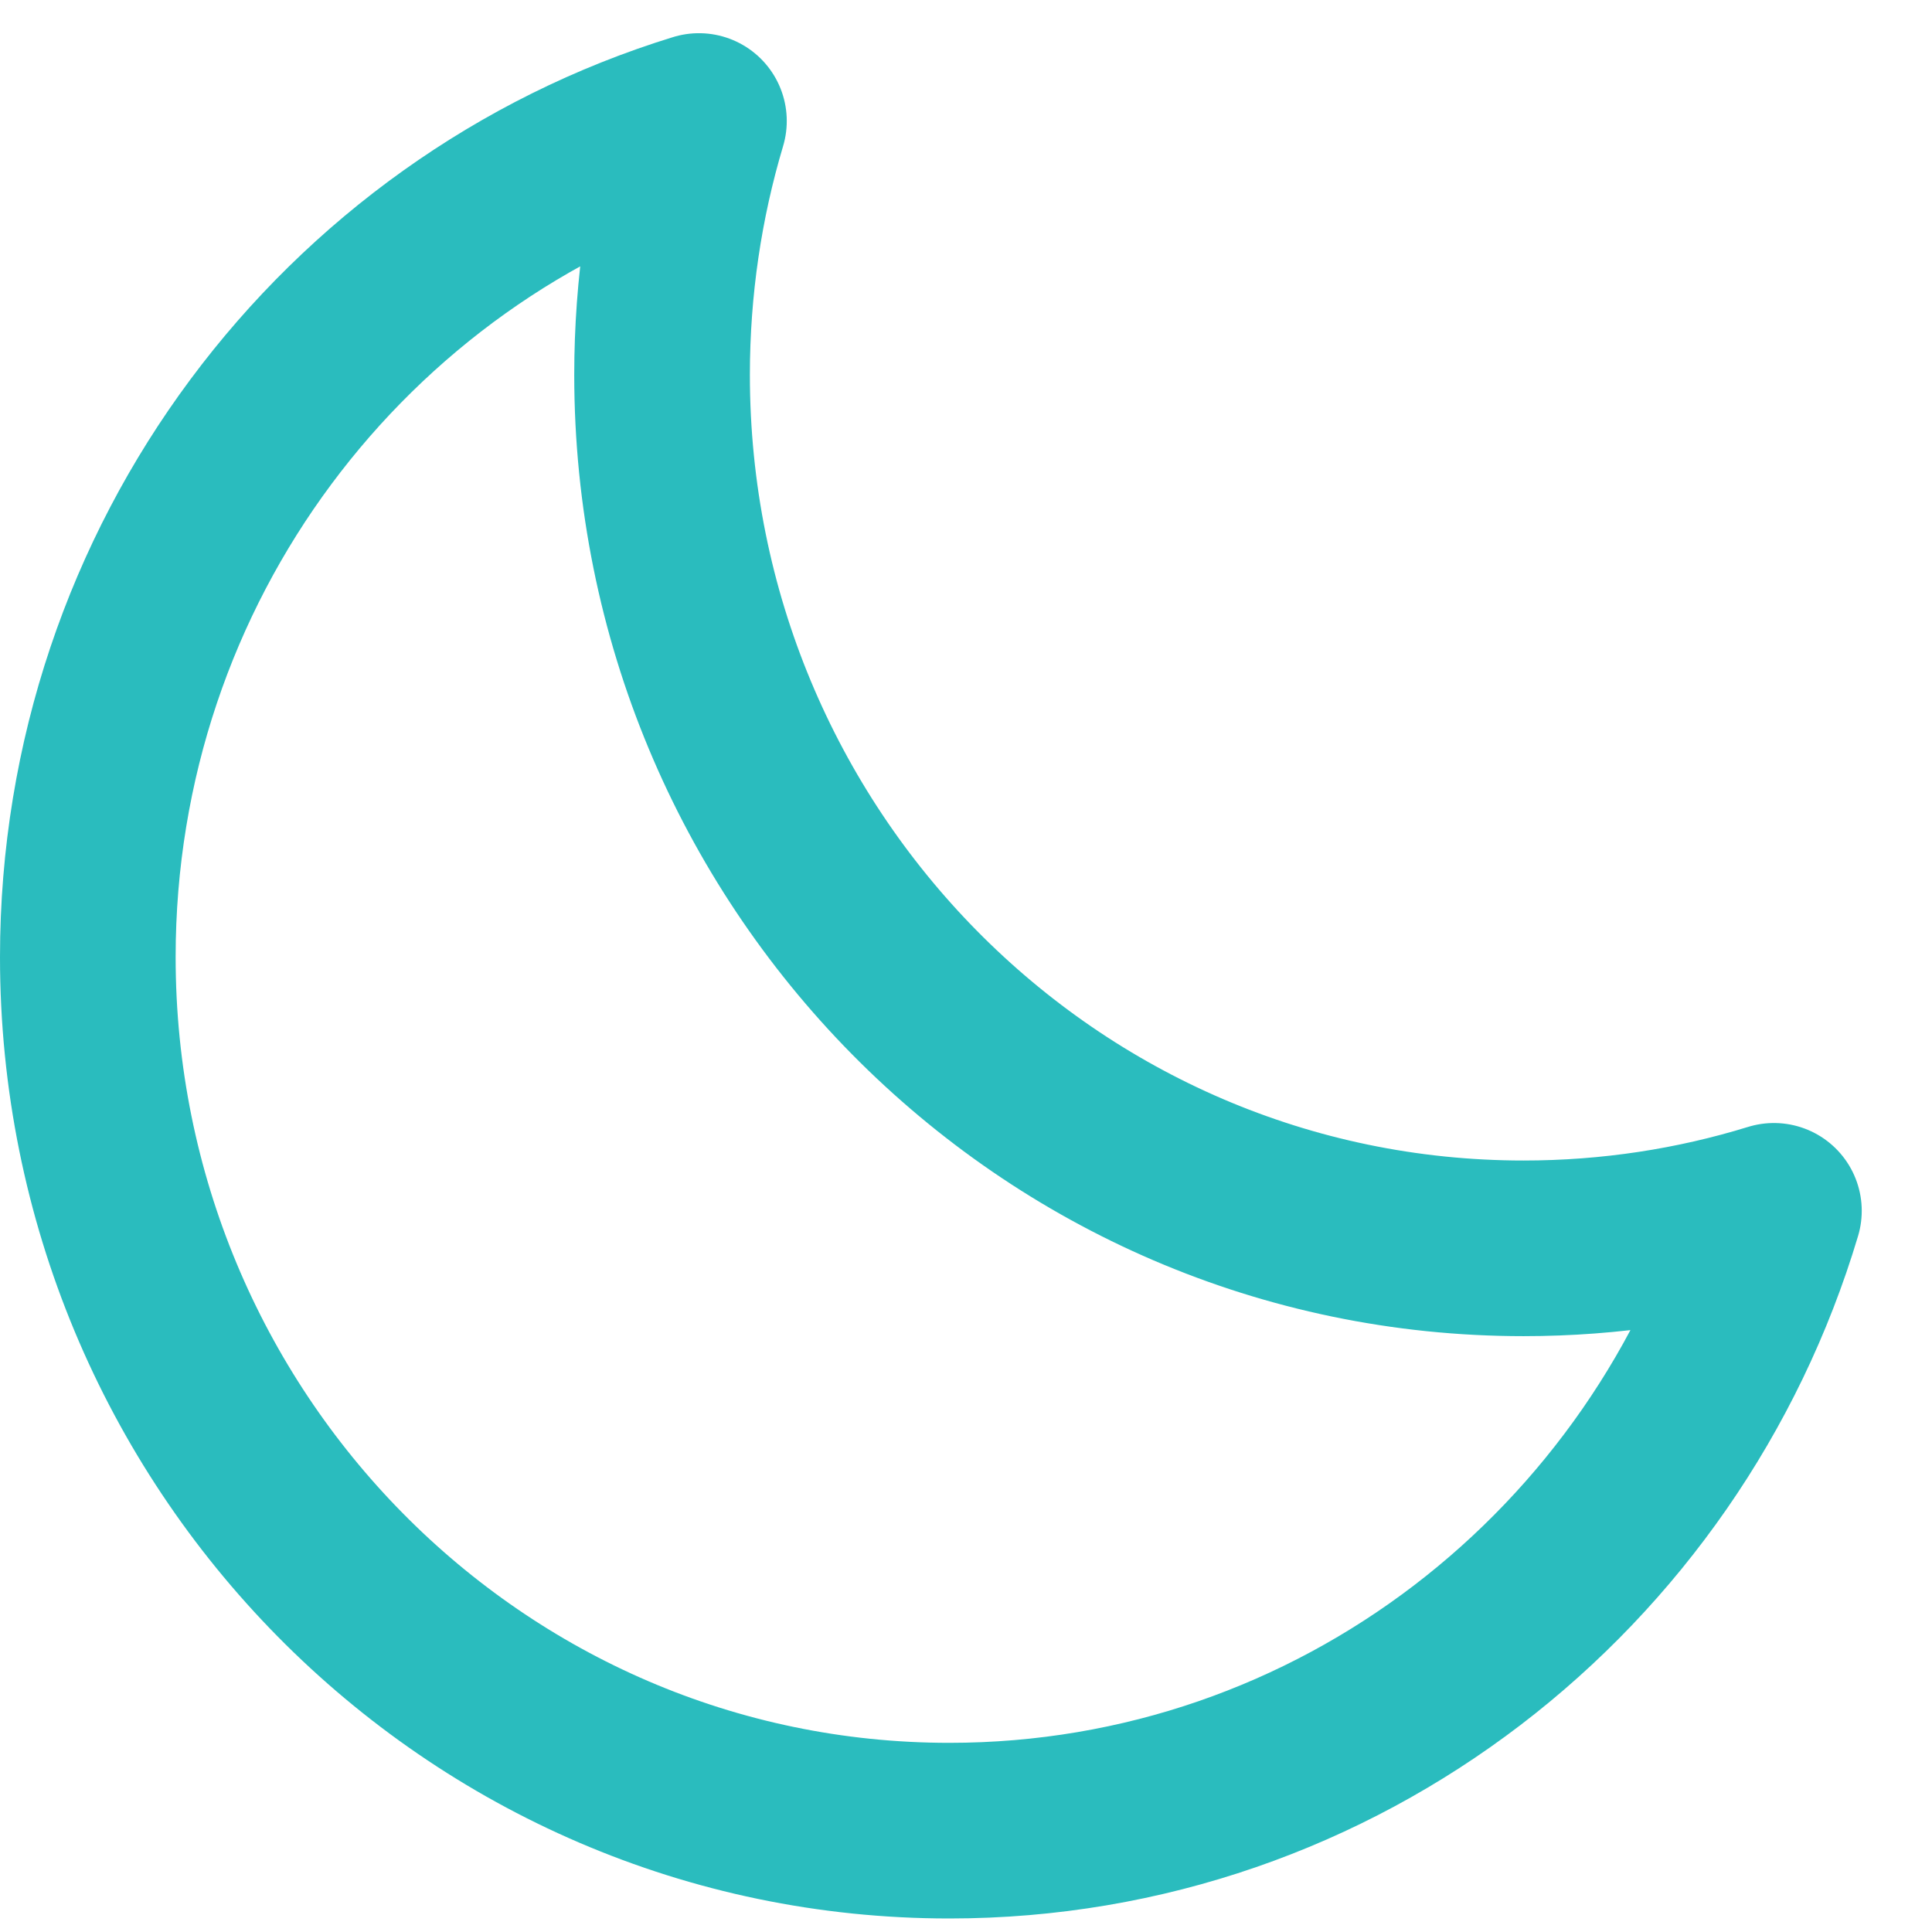 <svg width="22" height="22" viewBox="0 0 22 22" fill="none" xmlns="http://www.w3.org/2000/svg">
<path d="M20.2 13.788C19.298 14.066 18.34 14.215 17.349 14.215C11.931 14.215 7.539 9.761 7.539 4.268C7.539 3.263 7.686 2.292 7.959 1.378C3.932 2.616 1 6.41 1 10.898C1 16.392 5.392 20.846 10.81 20.846C15.237 20.846 18.979 17.872 20.2 13.788Z" stroke="#2ABCBE" stroke-width="2" stroke-linejoin="round"/>
</svg>
